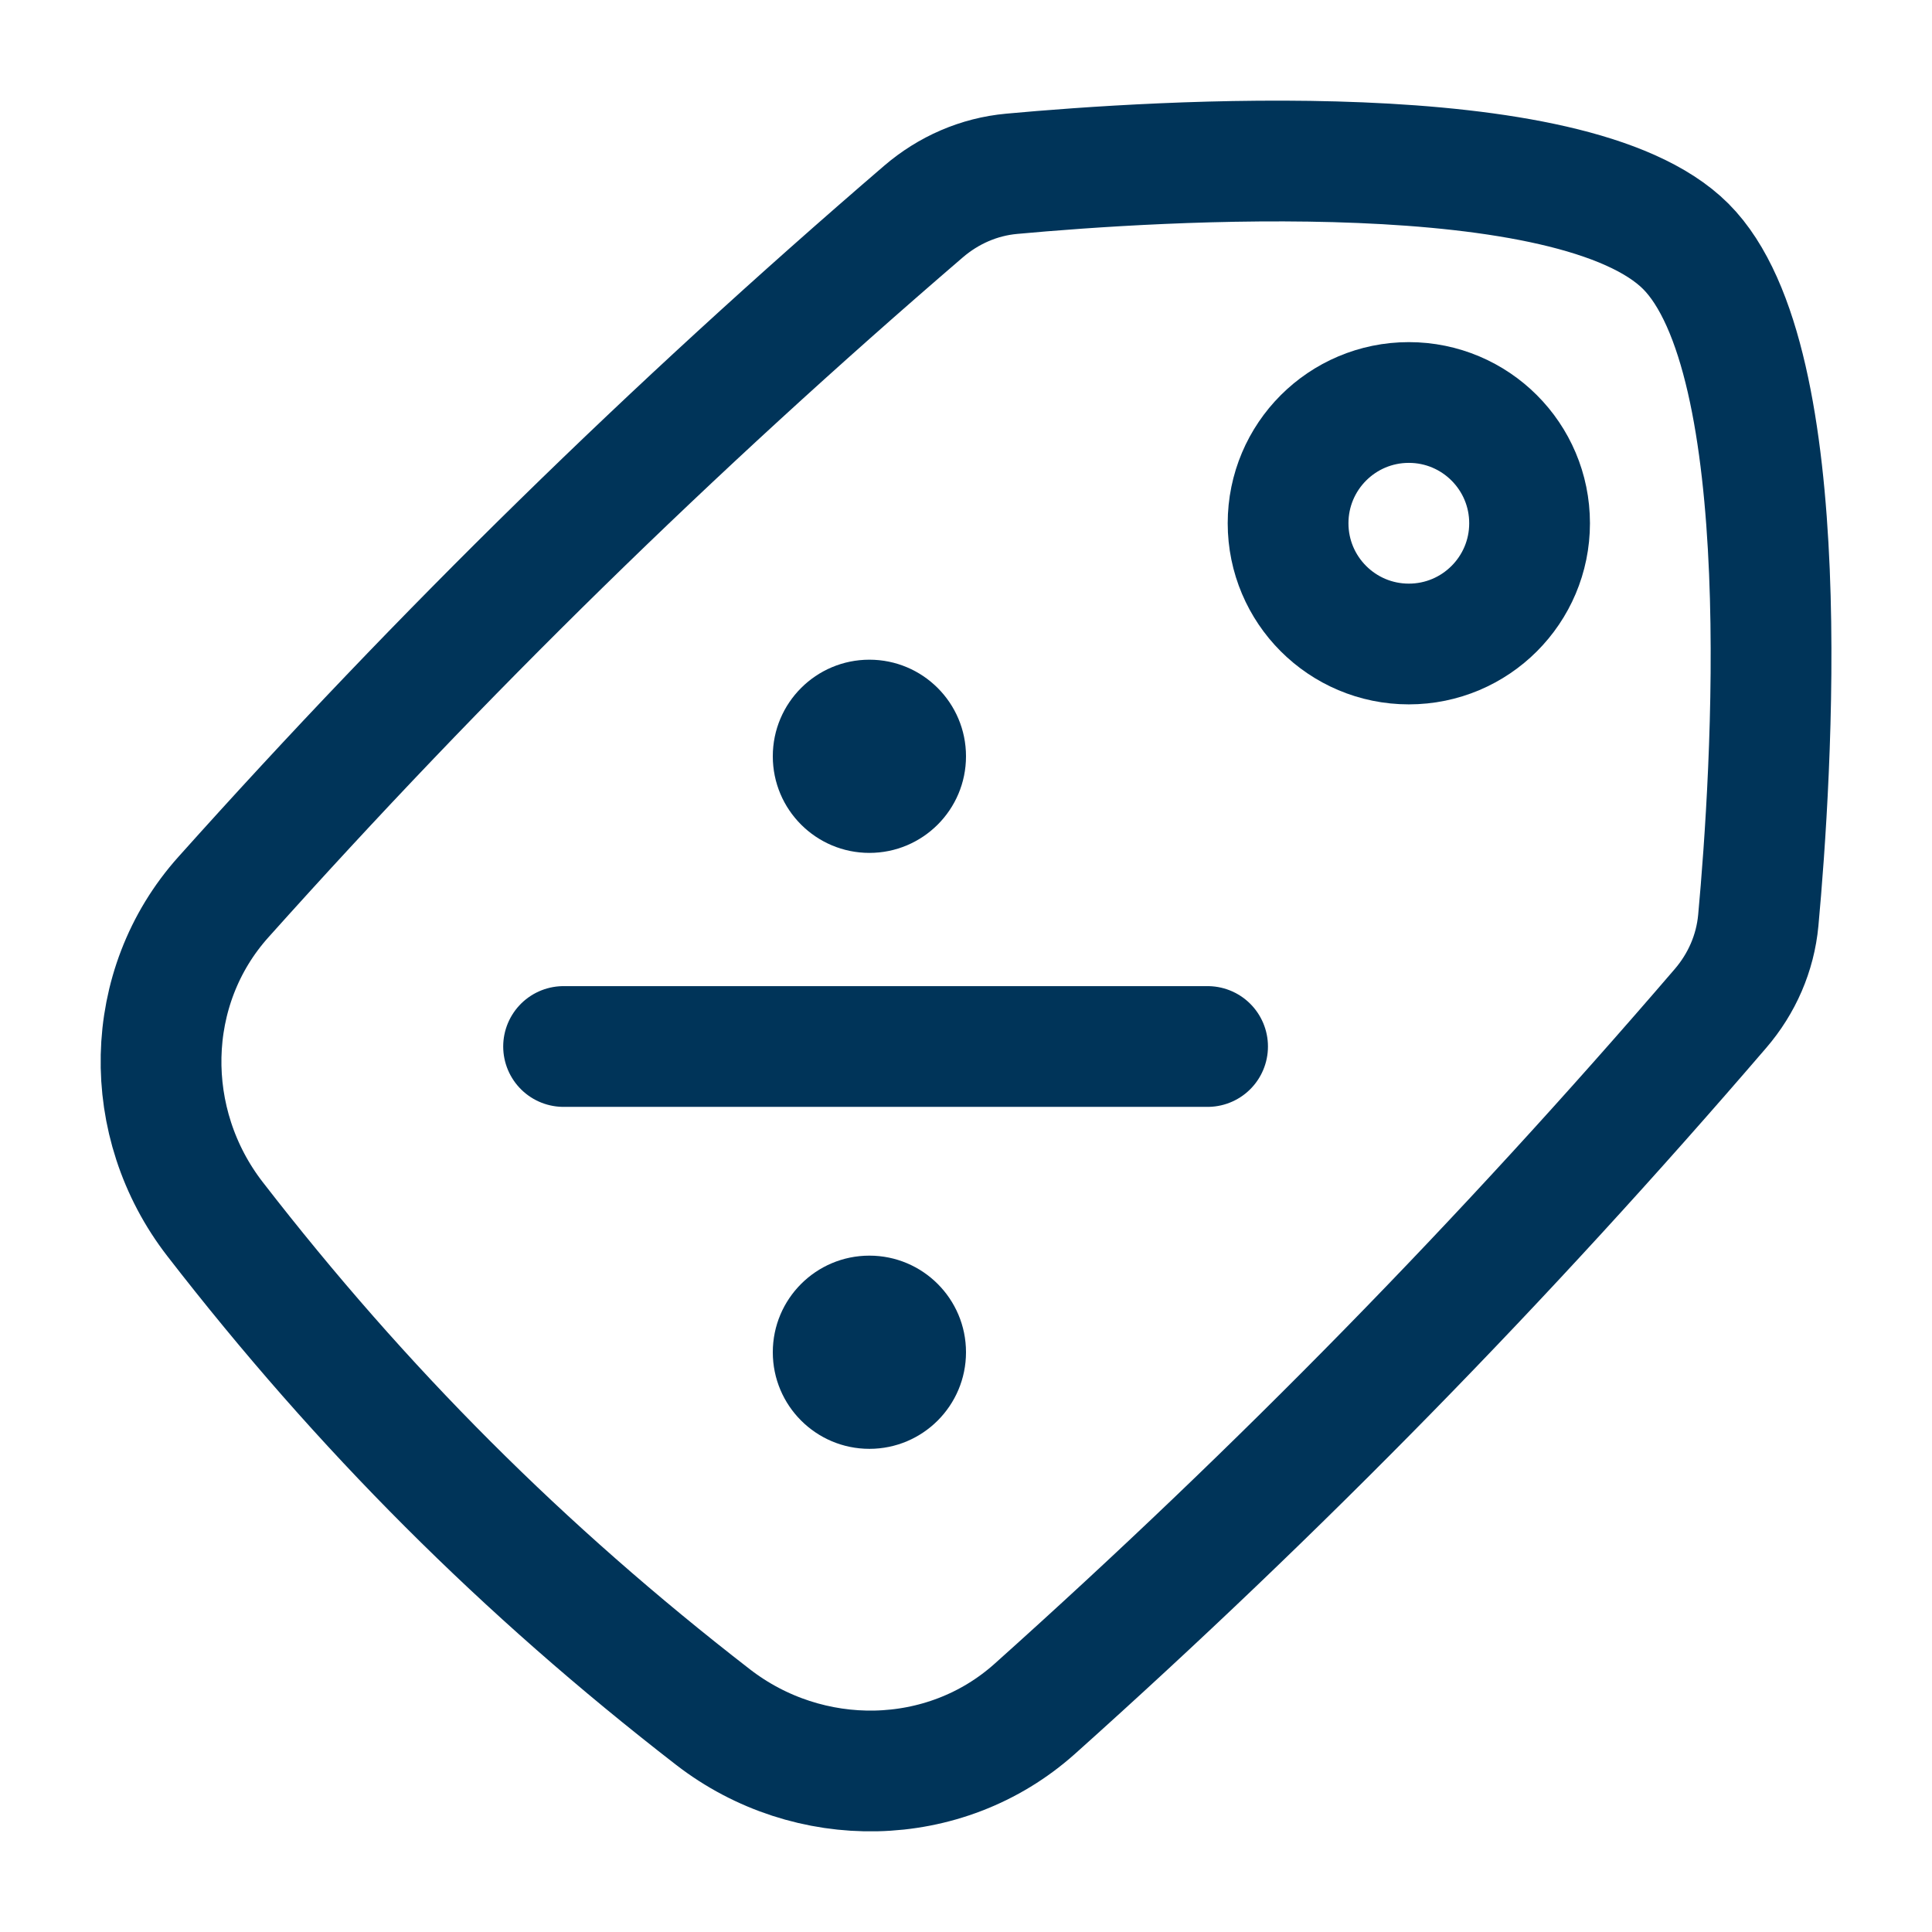 <svg width="24" height="24" viewBox="0 0 24 24" fill="none" xmlns="http://www.w3.org/2000/svg">
<circle cx="10.8" cy="16.798" r="1.2" fill="#003459"/>
<circle cx="10.8" cy="9.395" r="1.2" fill="#003459"/>
<path d="M7.001 13H15.001" stroke="#003459" stroke-width="1.5" stroke-linecap="round" stroke-linejoin="round"/>
<circle cx="1.5" cy="1.5" r="1.5" transform="matrix(1 0 0 -1 16.001 8)" stroke="#003459" stroke-width="1.5" stroke-linecap="round" stroke-linejoin="round"/>
<path d="M2.775 11.144C1.771 12.264 1.75 13.955 2.671 15.144C4.497 17.503 6.497 19.503 8.857 21.33C10.046 22.25 11.736 22.229 12.856 21.226C15.898 18.502 18.684 15.656 21.372 12.528C21.638 12.219 21.804 11.84 21.842 11.434C22.007 9.638 22.346 4.465 20.941 3.06C19.536 1.655 14.362 1.994 12.567 2.159C12.161 2.196 11.782 2.362 11.472 2.628C8.344 5.316 5.498 8.102 2.775 11.144Z" stroke="#003459" stroke-width="1.5"/>
</svg>
